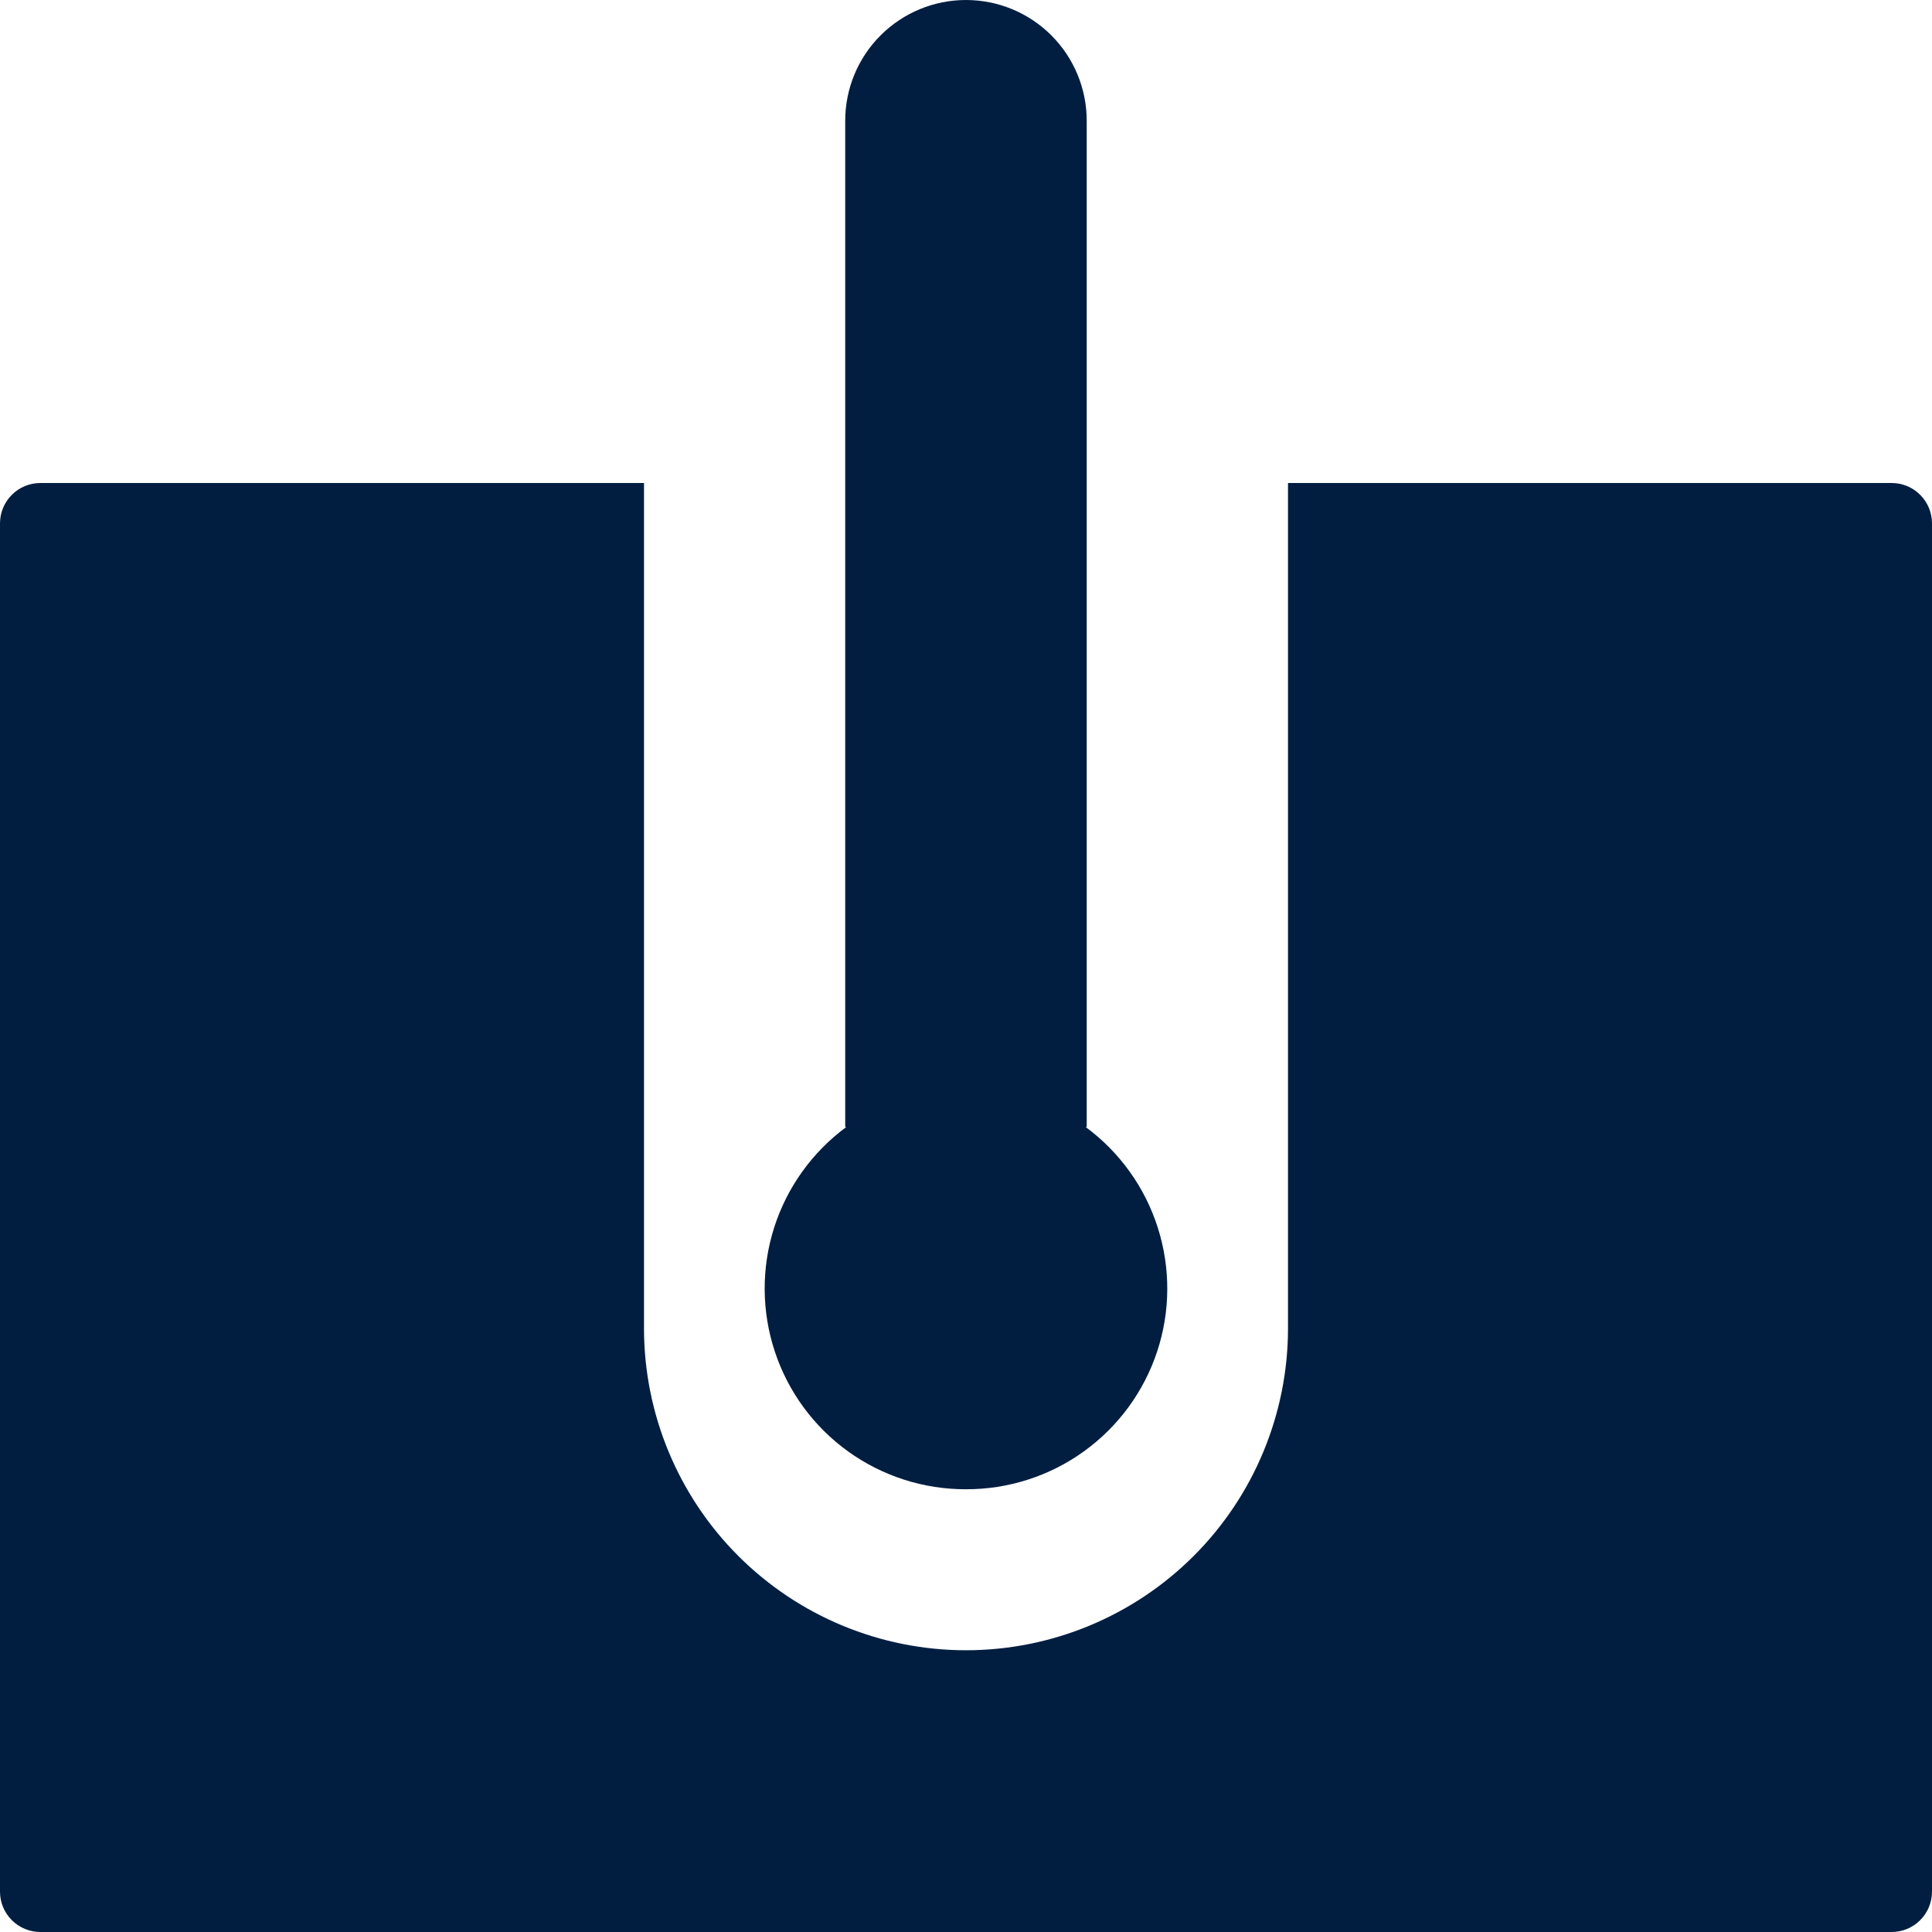 <svg width="48" height="48" viewBox="0 0 48 48" fill="none" xmlns="http://www.w3.org/2000/svg">
<path d="M47 12H32V33C32 35.122 31.157 37.157 29.657 38.657C28.157 40.157 26.122 41 24 41C21.878 41 19.843 40.157 18.343 38.657C16.843 37.157 16 35.122 16 33V12H1C0.735 12.001 0.481 12.106 0.294 12.294C0.106 12.481 0.001 12.735 0 13L0 47C0.001 47.265 0.106 47.519 0.294 47.706C0.481 47.894 0.735 47.999 1 48H47C47.265 47.999 47.519 47.894 47.706 47.706C47.894 47.519 47.999 47.265 48 47V13C47.999 12.735 47.894 12.481 47.706 12.294C47.519 12.106 47.265 12.001 47 12Z" fill="#011E41"/>
<path d="M23.999 37C25.051 37.003 26.076 36.674 26.929 36.059C27.782 35.445 28.419 34.576 28.749 33.578C29.079 32.58 29.085 31.503 28.765 30.501C28.446 29.499 27.819 28.624 26.972 28H26.999V3C26.999 2.204 26.683 1.441 26.121 0.879C25.558 0.316 24.795 0 23.999 0C23.204 0 22.441 0.316 21.878 0.879C21.315 1.441 20.999 2.204 20.999 3V28H21.026C20.18 28.624 19.552 29.499 19.233 30.501C18.914 31.503 18.92 32.58 19.25 33.578C19.579 34.576 20.216 35.445 21.069 36.059C21.922 36.674 22.948 37.003 23.999 37V37Z" fill="#011E41"/>
</svg>
